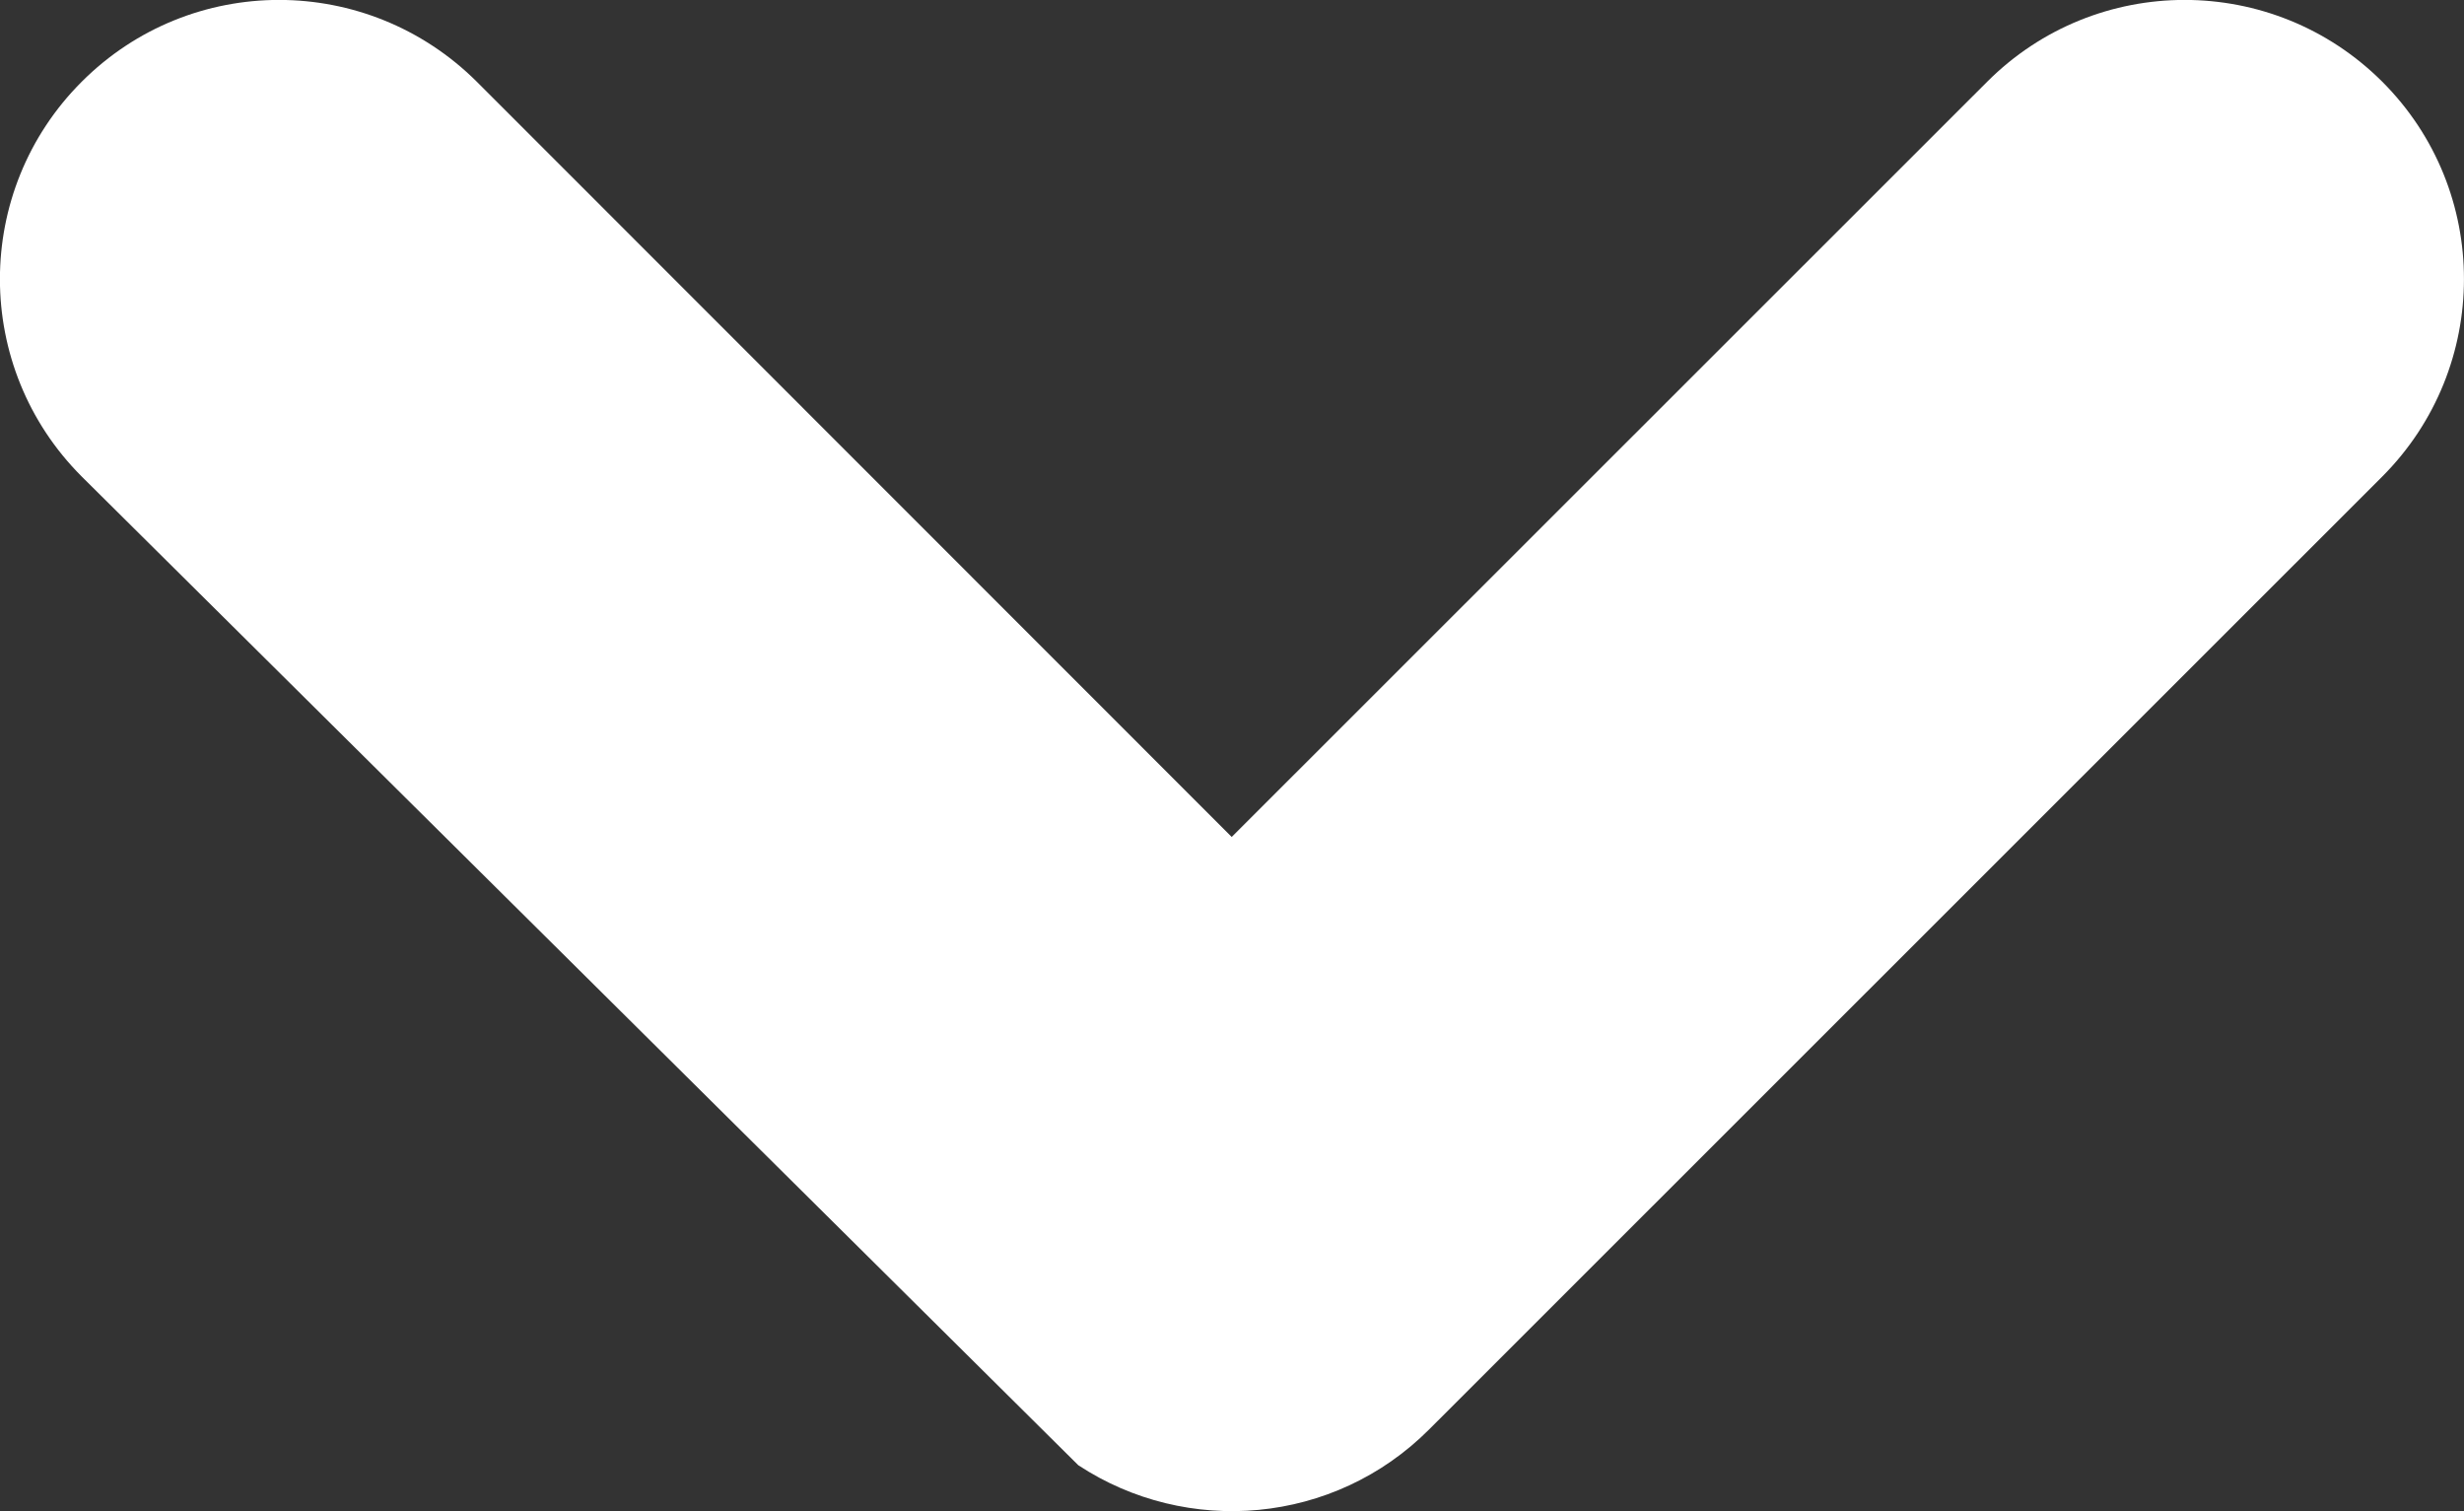<?xml version="1.0" encoding="utf-8"?>
<!-- Generator: Adobe Illustrator 15.0.2, SVG Export Plug-In . SVG Version: 6.00 Build 0)  -->
<!DOCTYPE svg PUBLIC "-//W3C//DTD SVG 1.1//EN" "http://www.w3.org/Graphics/SVG/1.1/DTD/svg11.dtd">
<svg version="1.1" id="Layer_1" xmlns="http://www.w3.org/2000/svg" xmlns:xlink="http://www.w3.org/1999/xlink" x="0px" y="0px"
	 width="8.382px" height="5.141px" viewBox="0 0 8.382 5.141" enable-background="new 0 0 8.382 5.141" xml:space="preserve">
<rect x="0" y="0" width="8.382" height="5.141" fill="#333333" stroke="none"/>
<path fill="#FFFFFF" d="M3.668,4.984c0.369,0.243,0.87,0.203,1.194-0.122l3.242-3.241c0.37-0.371,0.371-0.972,0-1.343
	c-0.372-0.371-0.973-0.371-1.344,0l-2.57,2.569L1.622,0.278c-0.373-0.371-0.973-0.371-1.344,0s-0.371,0.972,0,1.343"/>
</svg>
